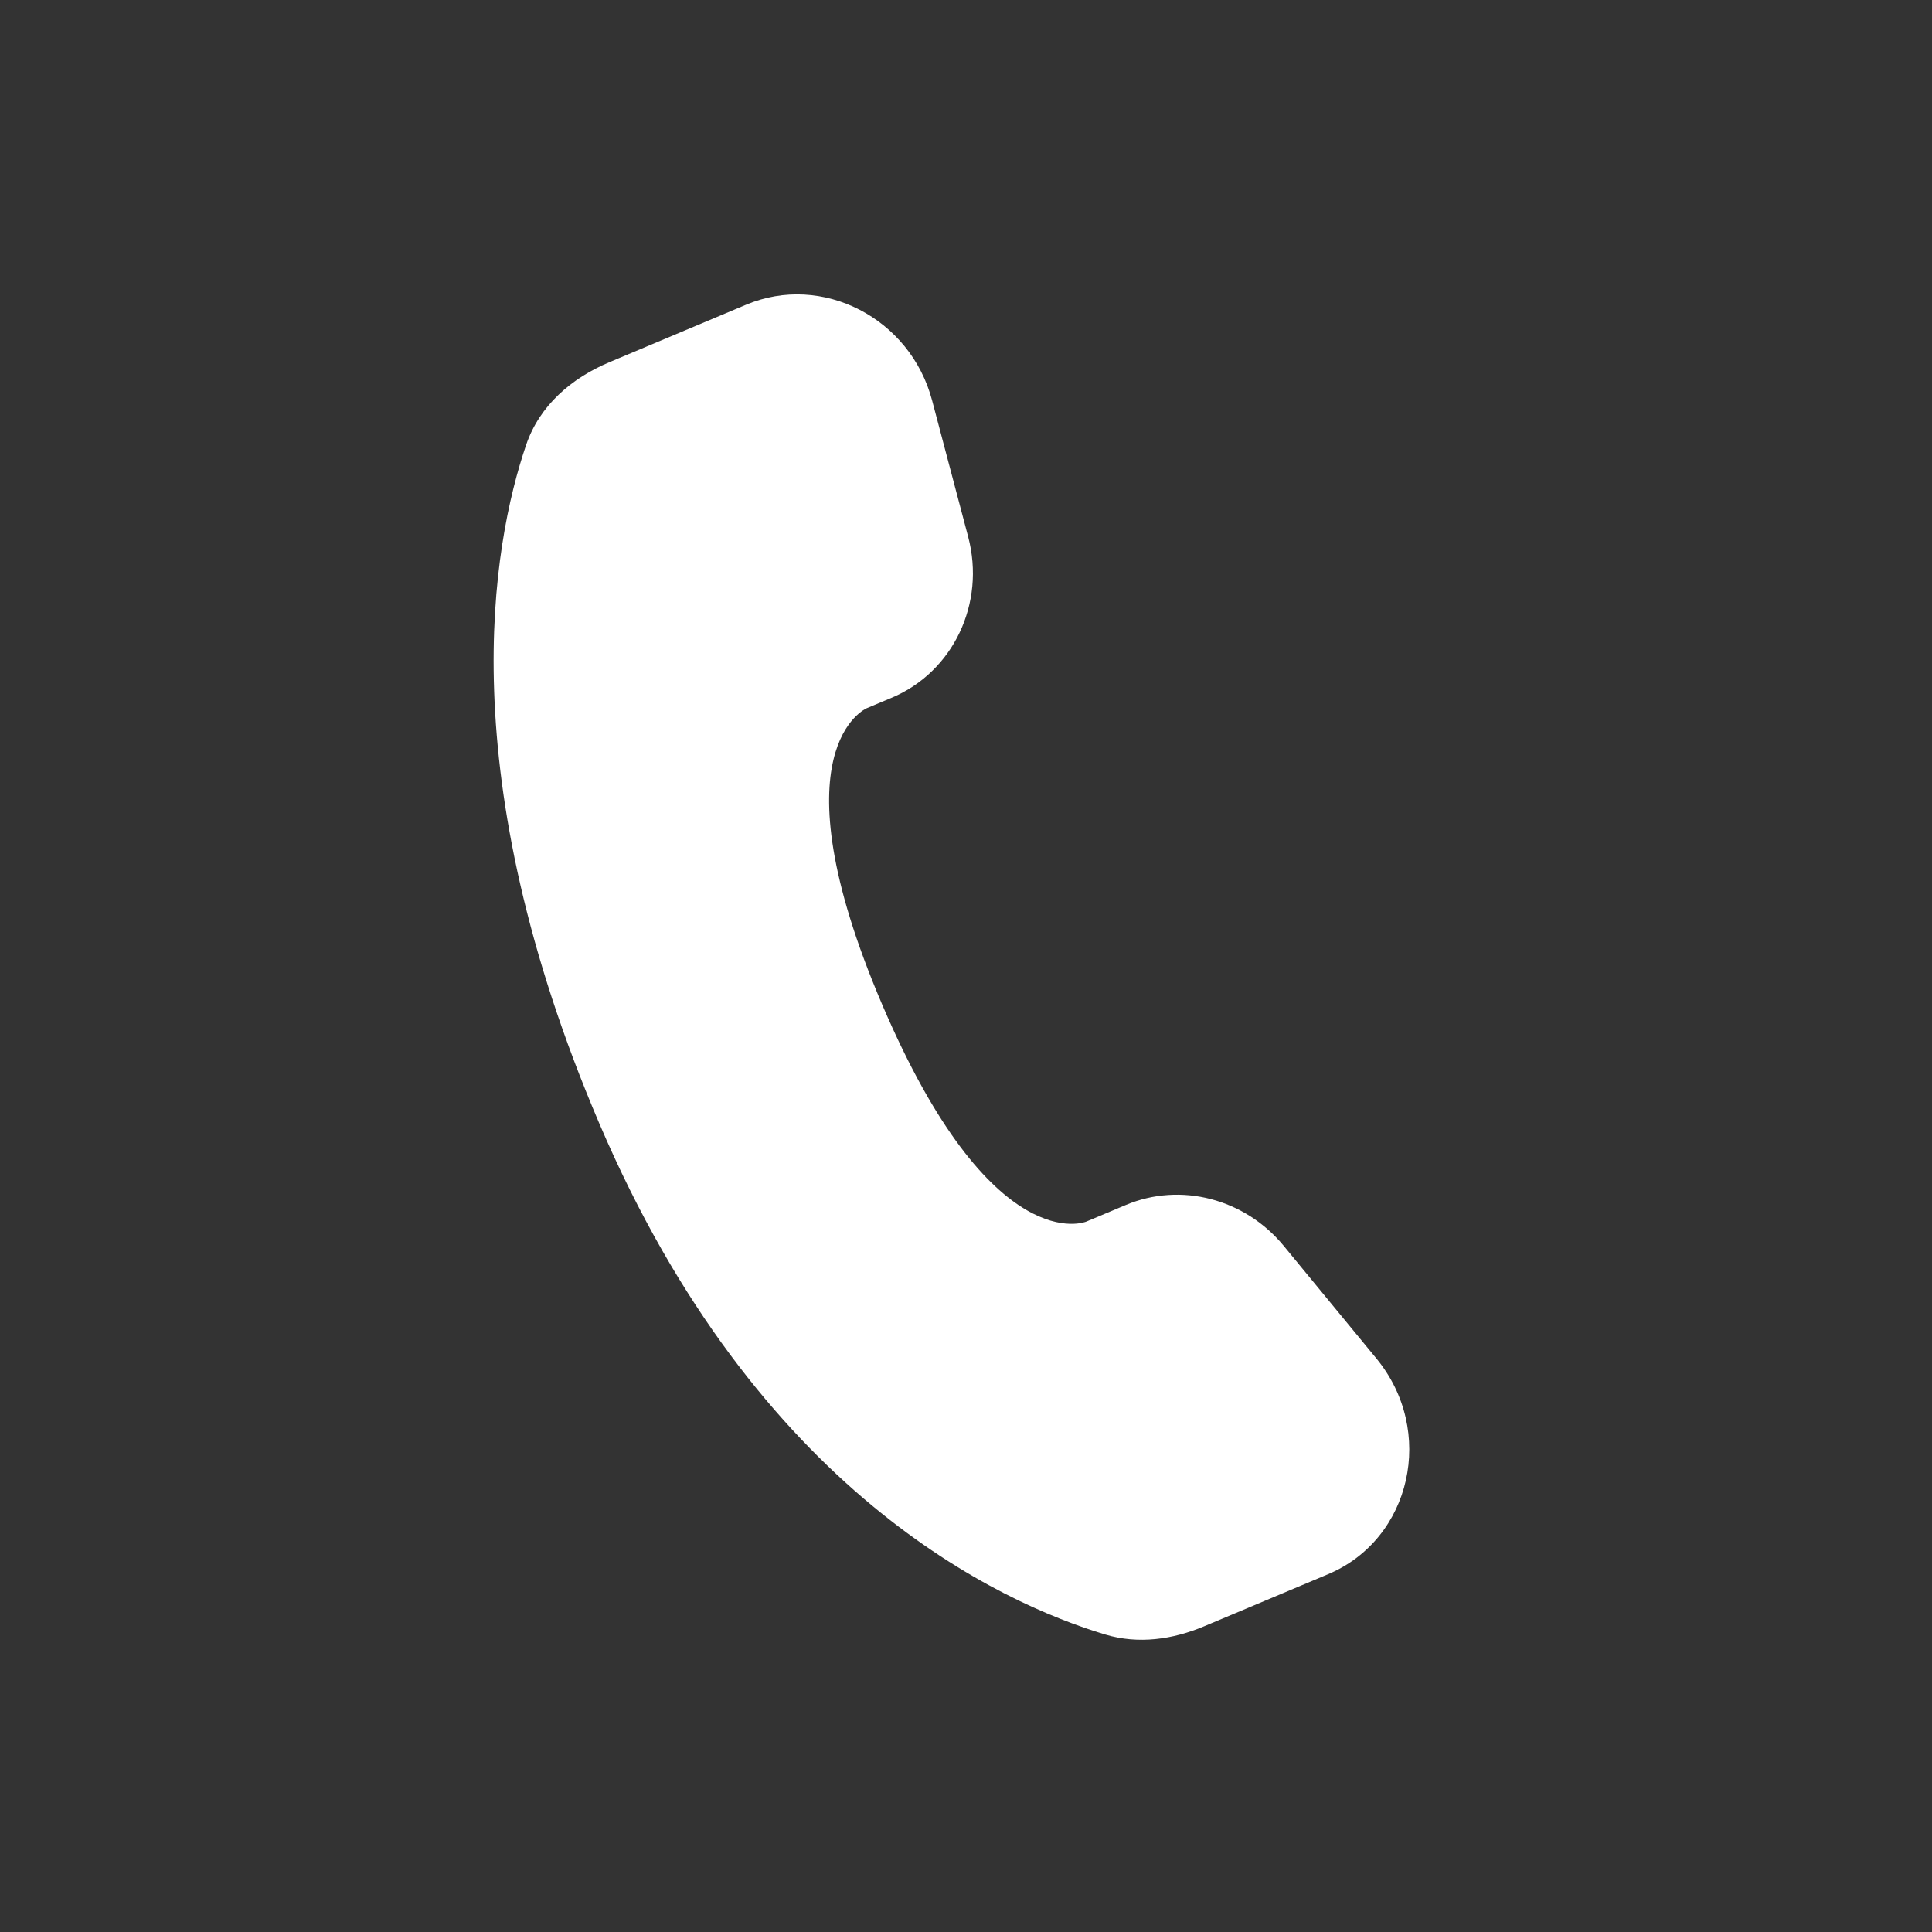 <?xml version="1.0" encoding="utf-8"?>
<svg viewBox="0 0 62 62" xmlns="http://www.w3.org/2000/svg">
  <rect x="0" y="0" width="62" height="62" fill="#333333" stroke="none"/>
  <path d="M 38.645 36.174 L 37.667 37.146 C 37.667 37.146 35.338 39.461 28.986 33.145 C 22.633 26.827 24.96 24.512 24.96 24.512 L 25.577 23.9 C 27.095 22.389 27.239 19.964 25.914 18.193 L 23.202 14.573 C 21.562 12.381 18.392 12.092 16.513 13.962 L 13.138 17.317 C 12.205 18.244 11.581 19.445 11.657 20.778 C 11.851 24.189 13.393 31.525 22.003 40.088 C 31.134 49.166 39.701 49.526 43.204 49.2 C 44.312 49.096 45.276 48.533 46.051 47.76 L 49.106 44.724 C 51.168 42.674 50.586 39.159 47.949 37.726 L 43.841 35.493 C 42.109 34.551 39.999 34.828 38.645 36.174 Z" style="fill: rgb(255, 255, 255);" transform="matrix(0.927, 0.375, -0.375, 0.927, 13.87, -9.356)"/>
</svg>